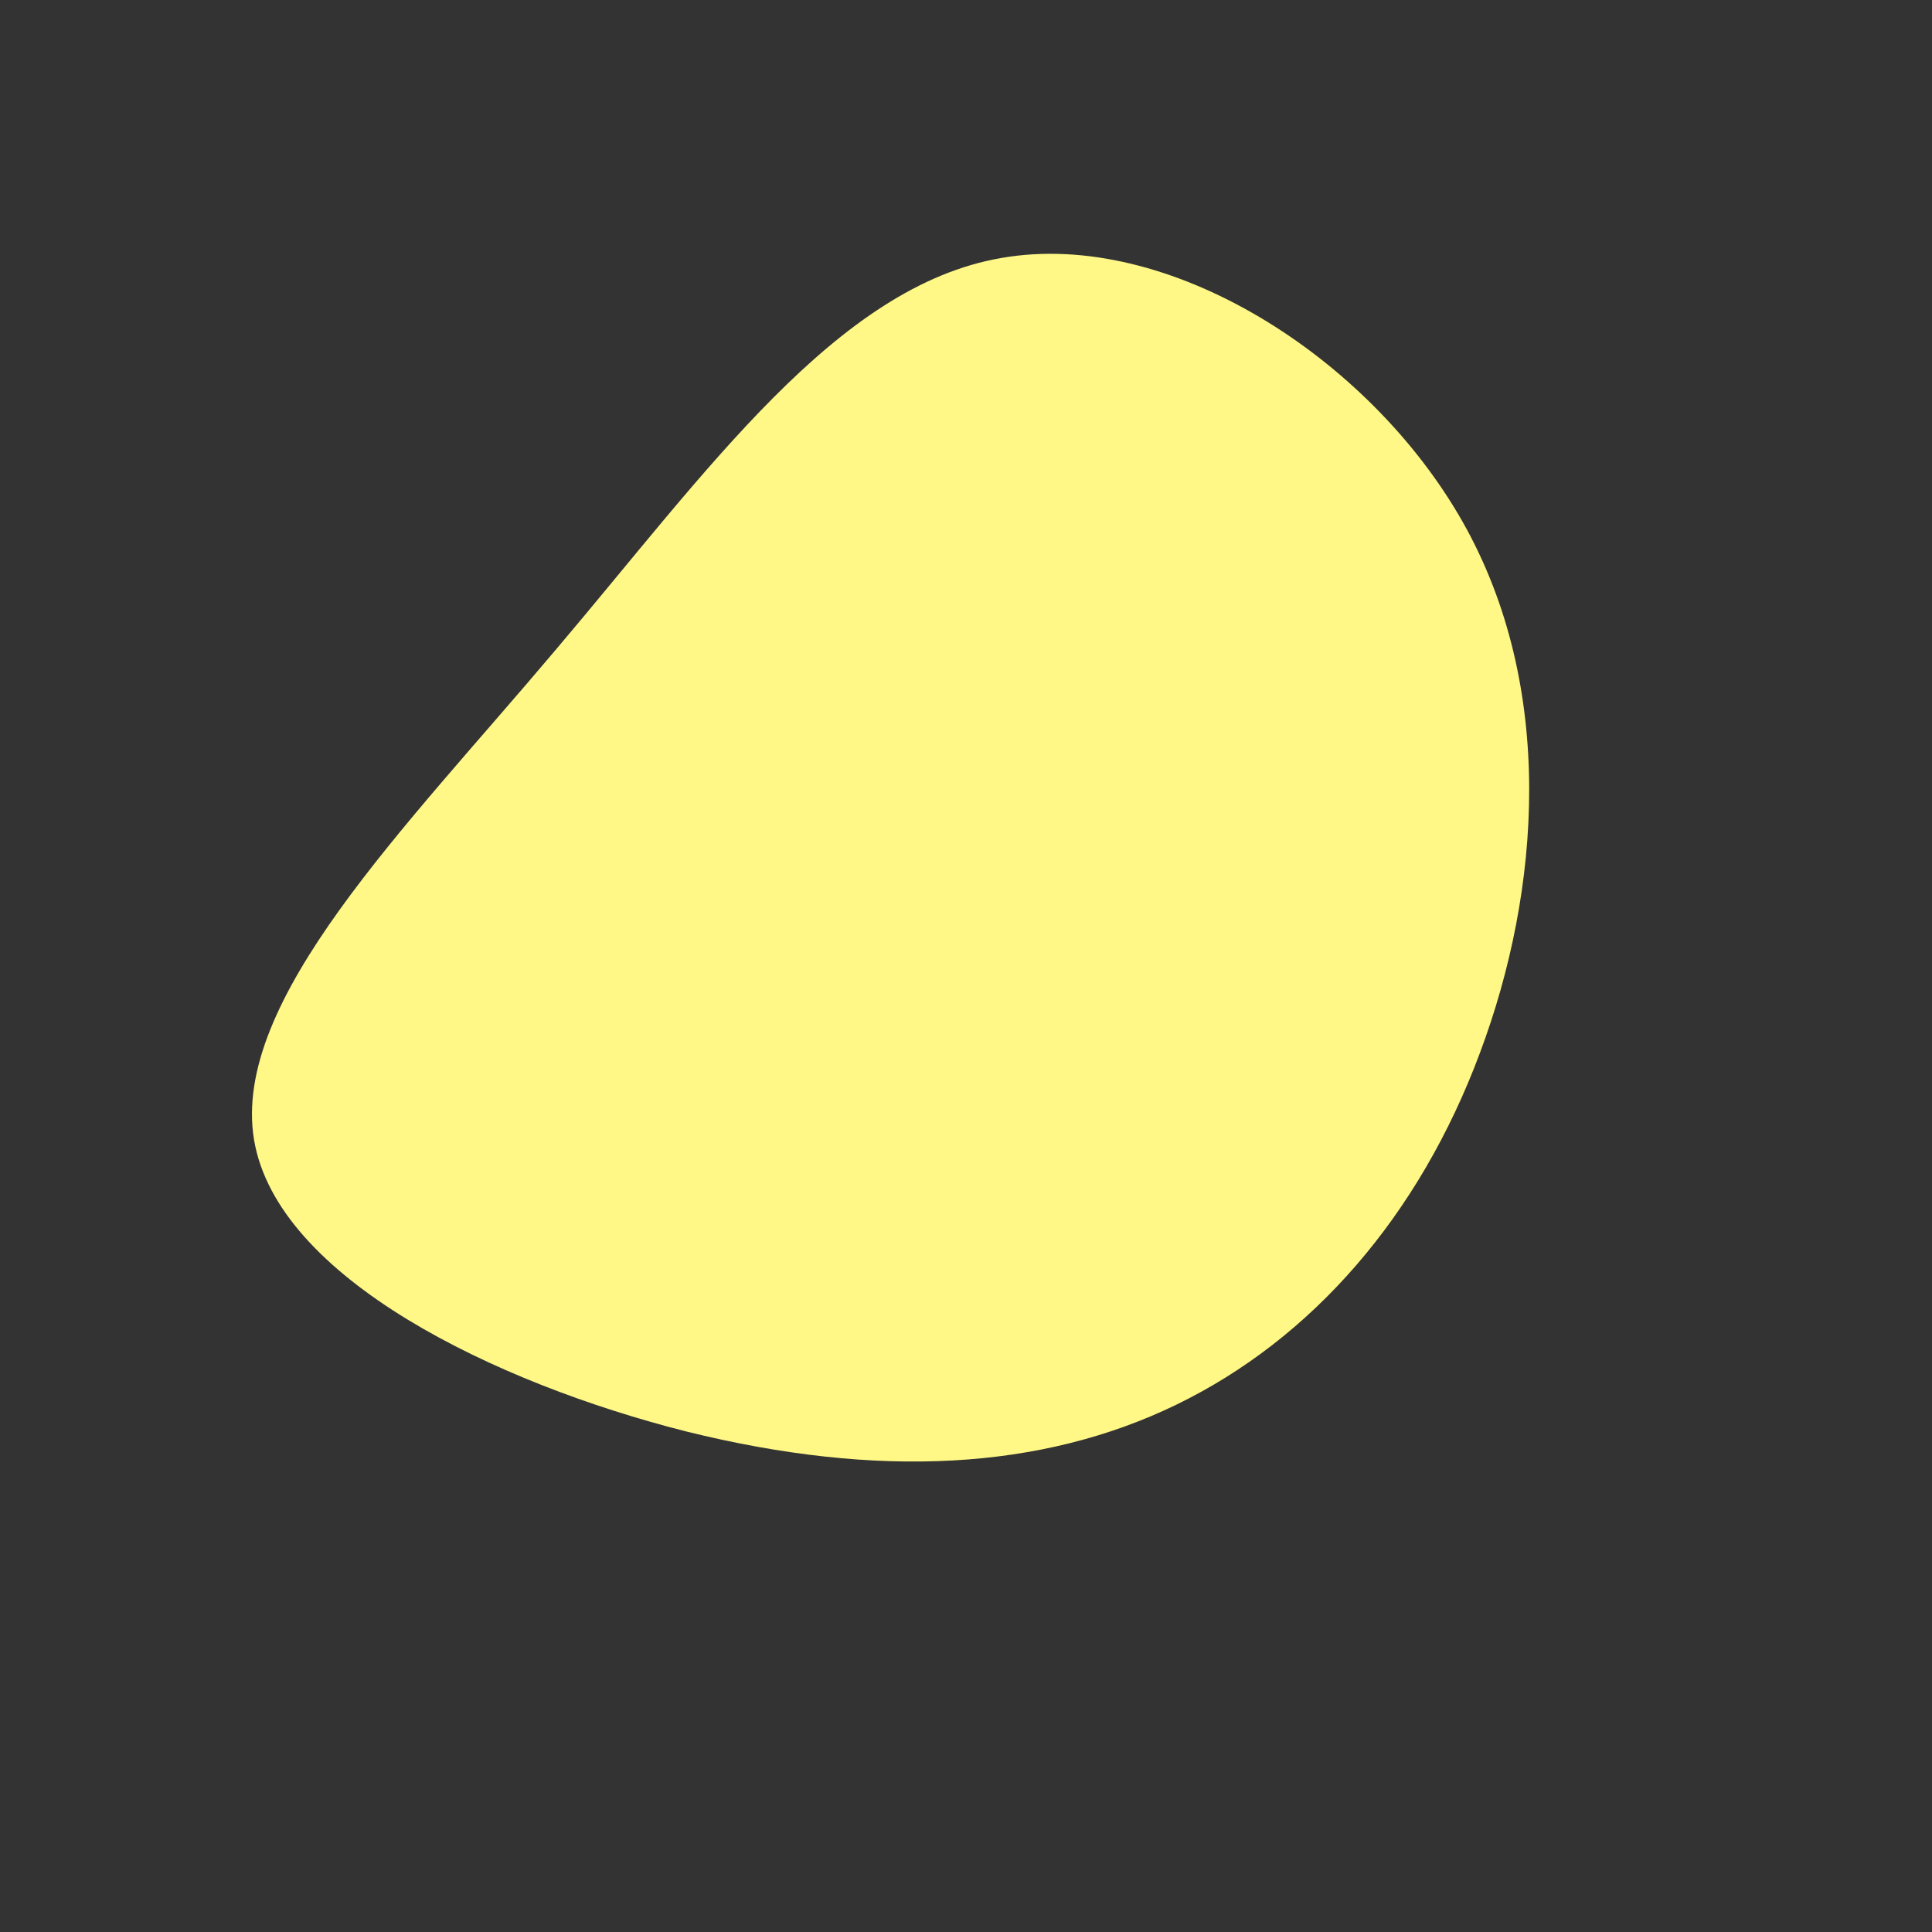 <?xml version="1.0" standalone="no"?>
<svg viewBox="0 0 200 200" xmlns="http://www.w3.org/2000/svg">
  <rect x="0" y="0" width="200" height="200" fill="#333333" stroke="none"/>
  <path fill="#FFF886" d="M51.4,-46C61.1,-28.9,59.5,-7.8,53.2,9C46.9,25.9,35.8,38.6,21.8,45.4C7.8,52.2,-9.1,53.1,-28.9,48.2C-48.7,43.2,-71.3,32.3,-73.7,18C-76.1,3.6,-58.1,-14.2,-42.5,-32.7C-26.8,-51.2,-13.4,-70.4,3.7,-73.3C20.9,-76.3,41.7,-63.1,51.4,-46Z" transform="translate(100 100)" />
</svg>
